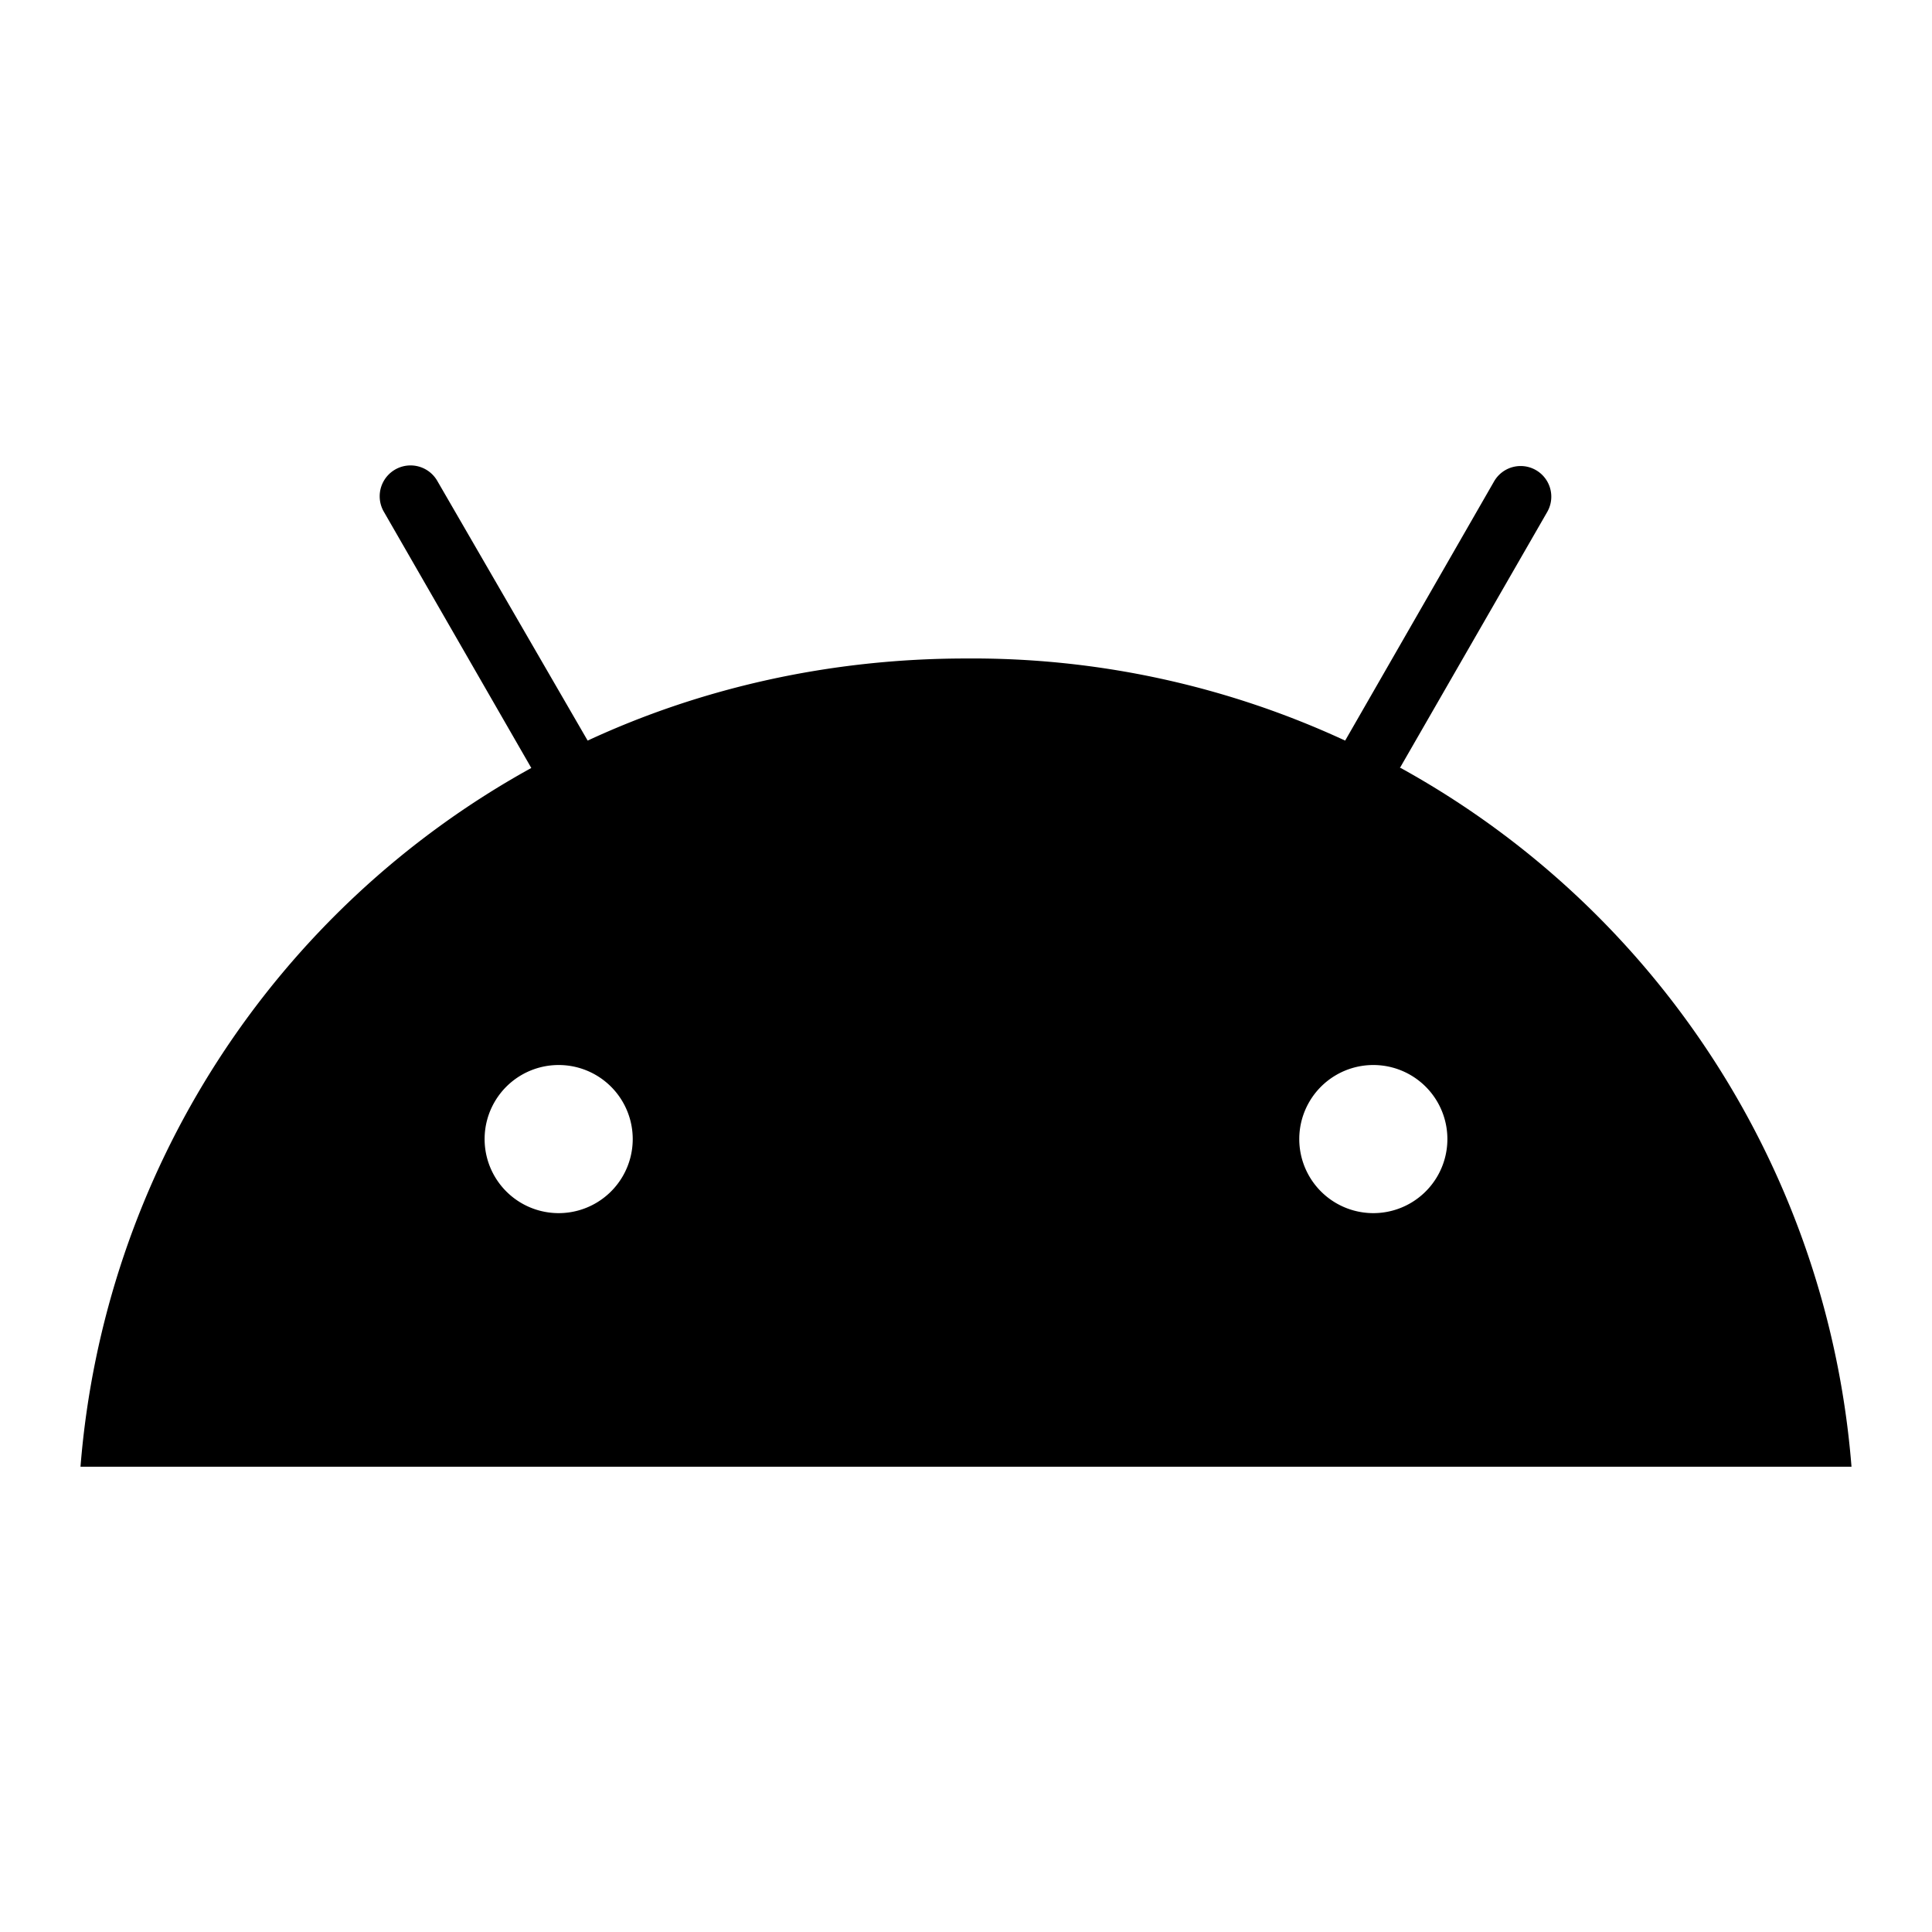 <svg xmlns="http://www.w3.org/2000/svg" fill="none" viewBox="0 0 24 24">
    <path fill="currentColor" d="M17.06 15.07a.92.92 0 0 1 0-1.84.92.92 0 0 1 0 1.84m-10.12 0a.92.92 0 0 1 0-1.84.92.92 0 0 1 0 1.84m10.45-5.53 1.83-3.18a.38.38 0 1 0-.66-.38L16.71 9.2A11 11 0 0 0 12 8.18c-1.7 0-3.3.37-4.7 1.02L5.43 5.97a.38.38 0 1 0-.66.39L6.6 9.54A10.9 10.9 0 0 0 1 18.22h22a10.9 10.9 0 0 0-5.6-8.68"/>
</svg>
